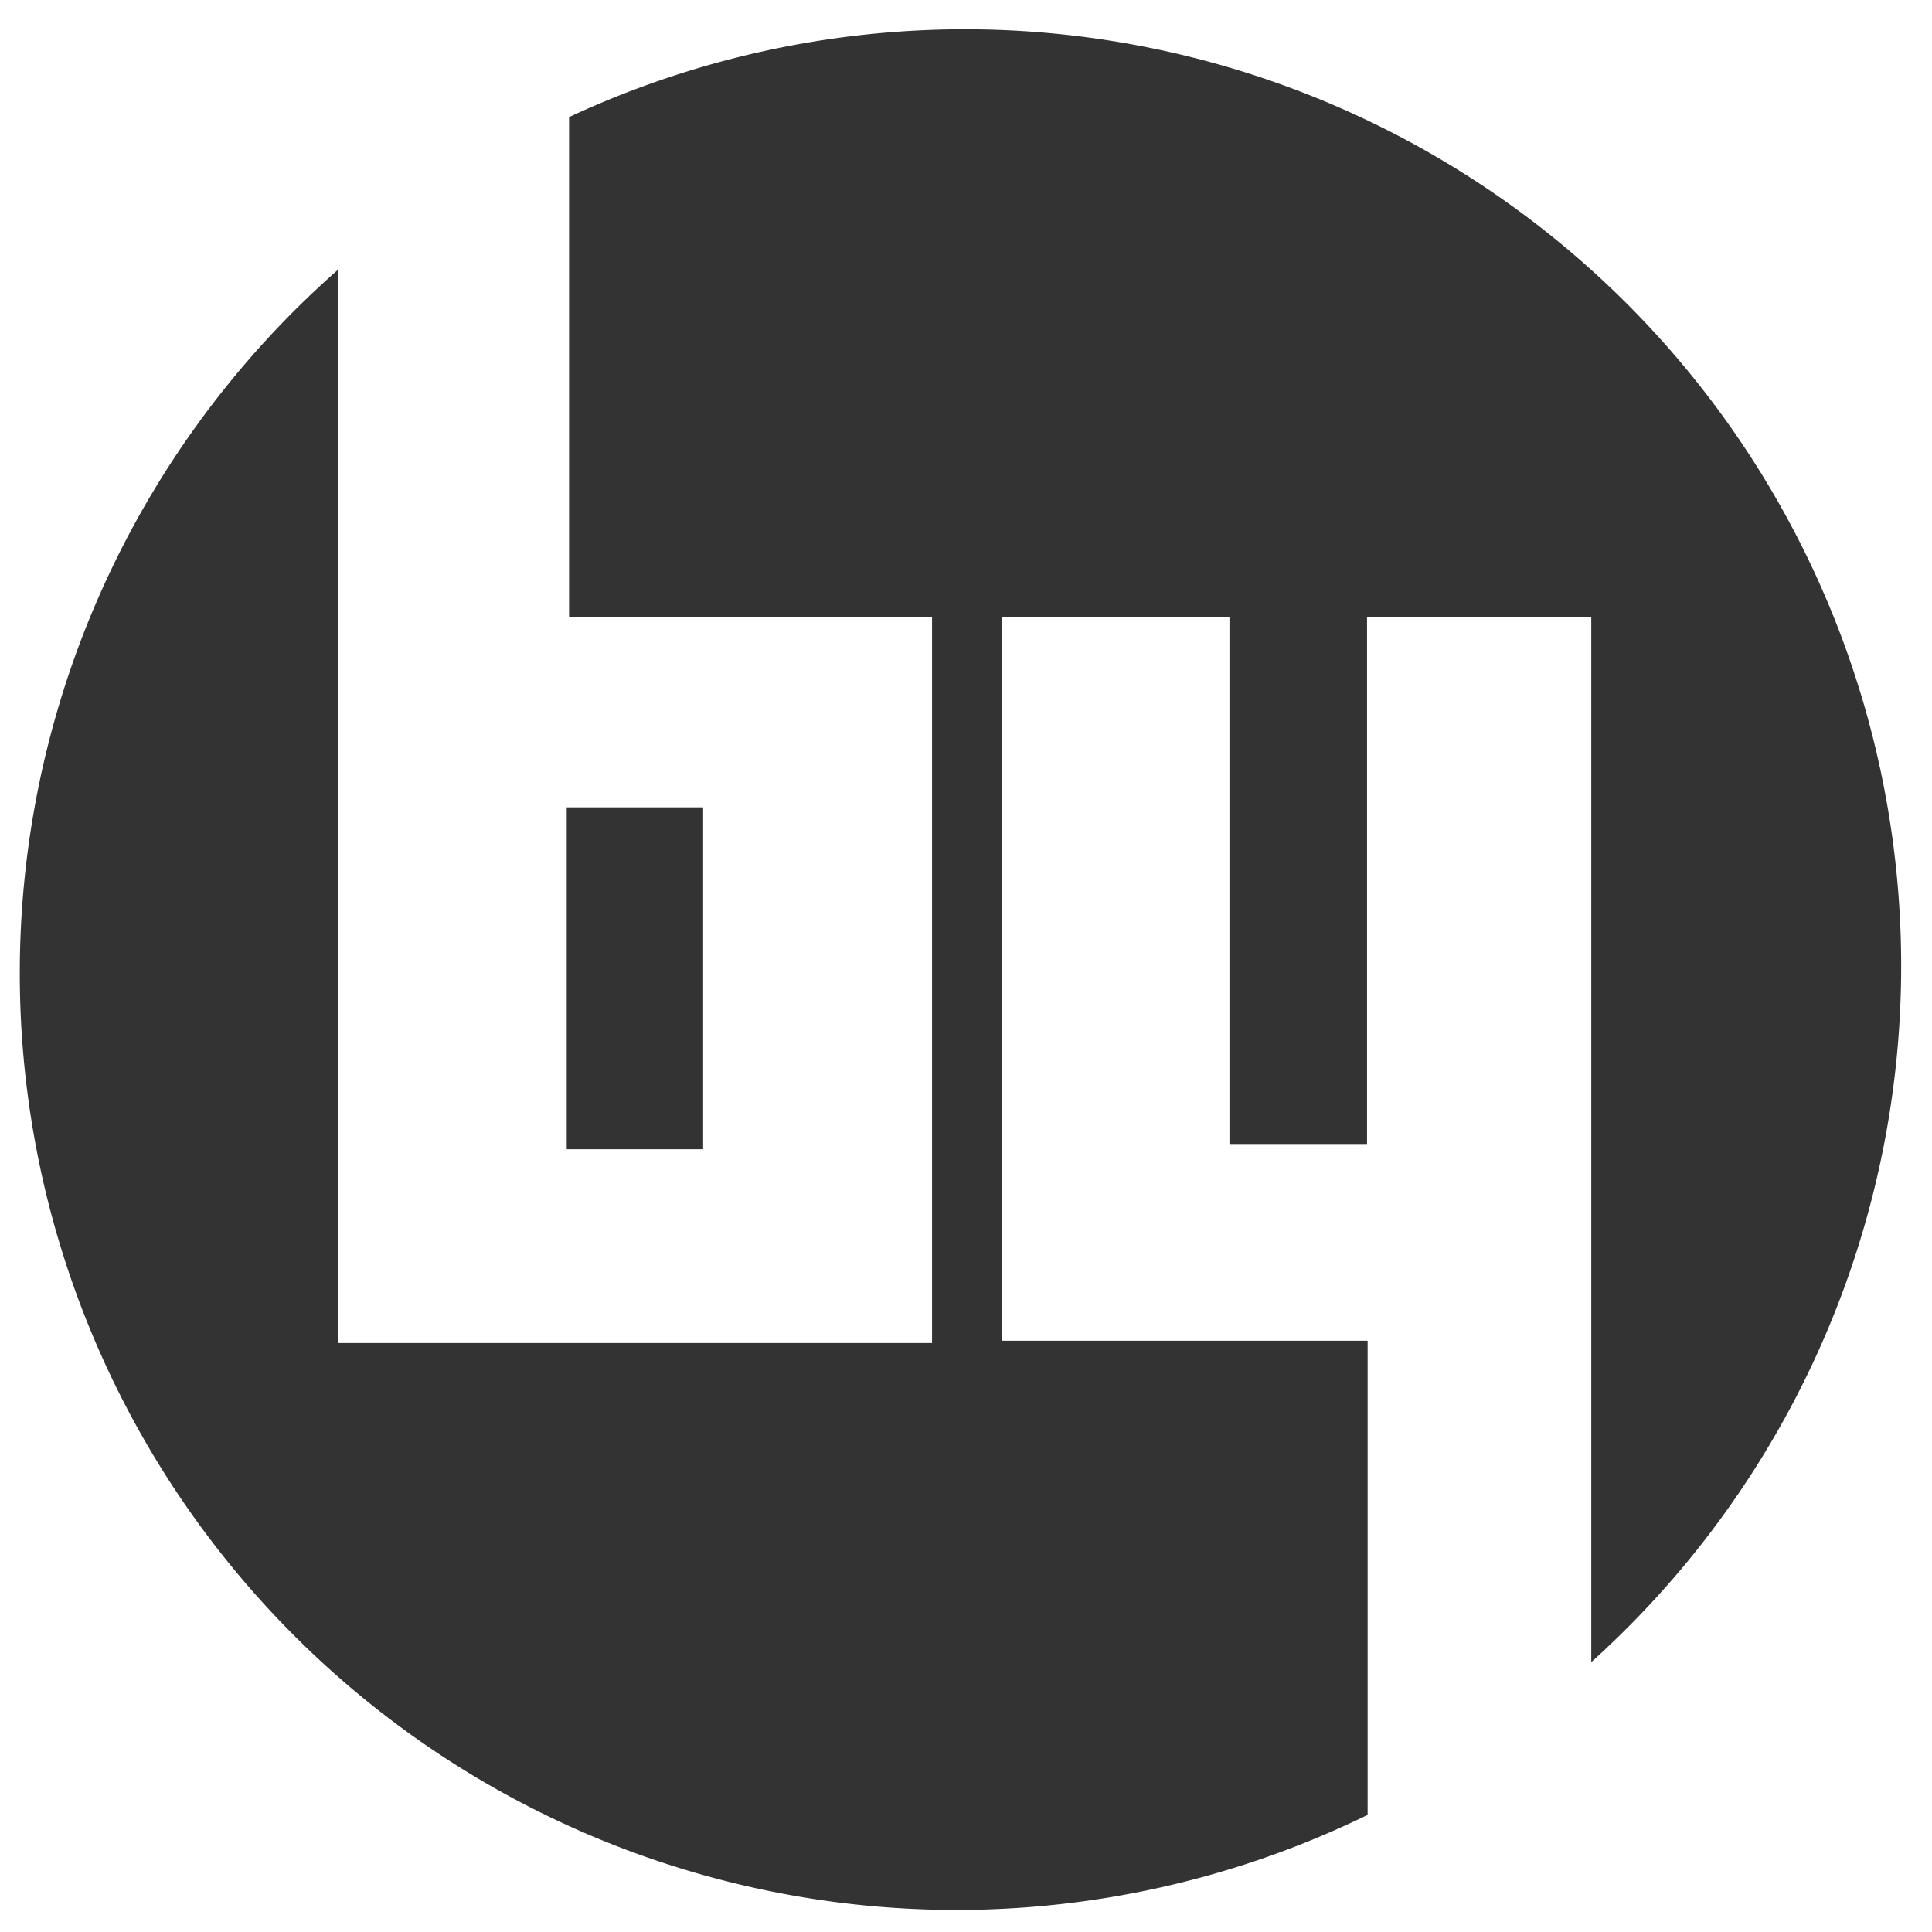 <svg id="icon_logo" data-name="view1" xmlns="http://www.w3.org/2000/svg" viewBox="0 0 33 33"><defs><style>.cls-1{fill:#333;}</style></defs><title>logo</title><rect class="cls-1" x="9.68" y="13.79" width="2.33" height="5.84"/><path class="cls-1" d="M16.5.5A16,16,0,0,0,9.72,2v8.54h6.2v12.4l-1.15,0h-9V4.61A16,16,0,0,0,23.36,31V22.9H17.12V10.54H21v9h2.35v-9h3.83V28.39A16,16,0,0,0,16.5.5Z"/></svg>